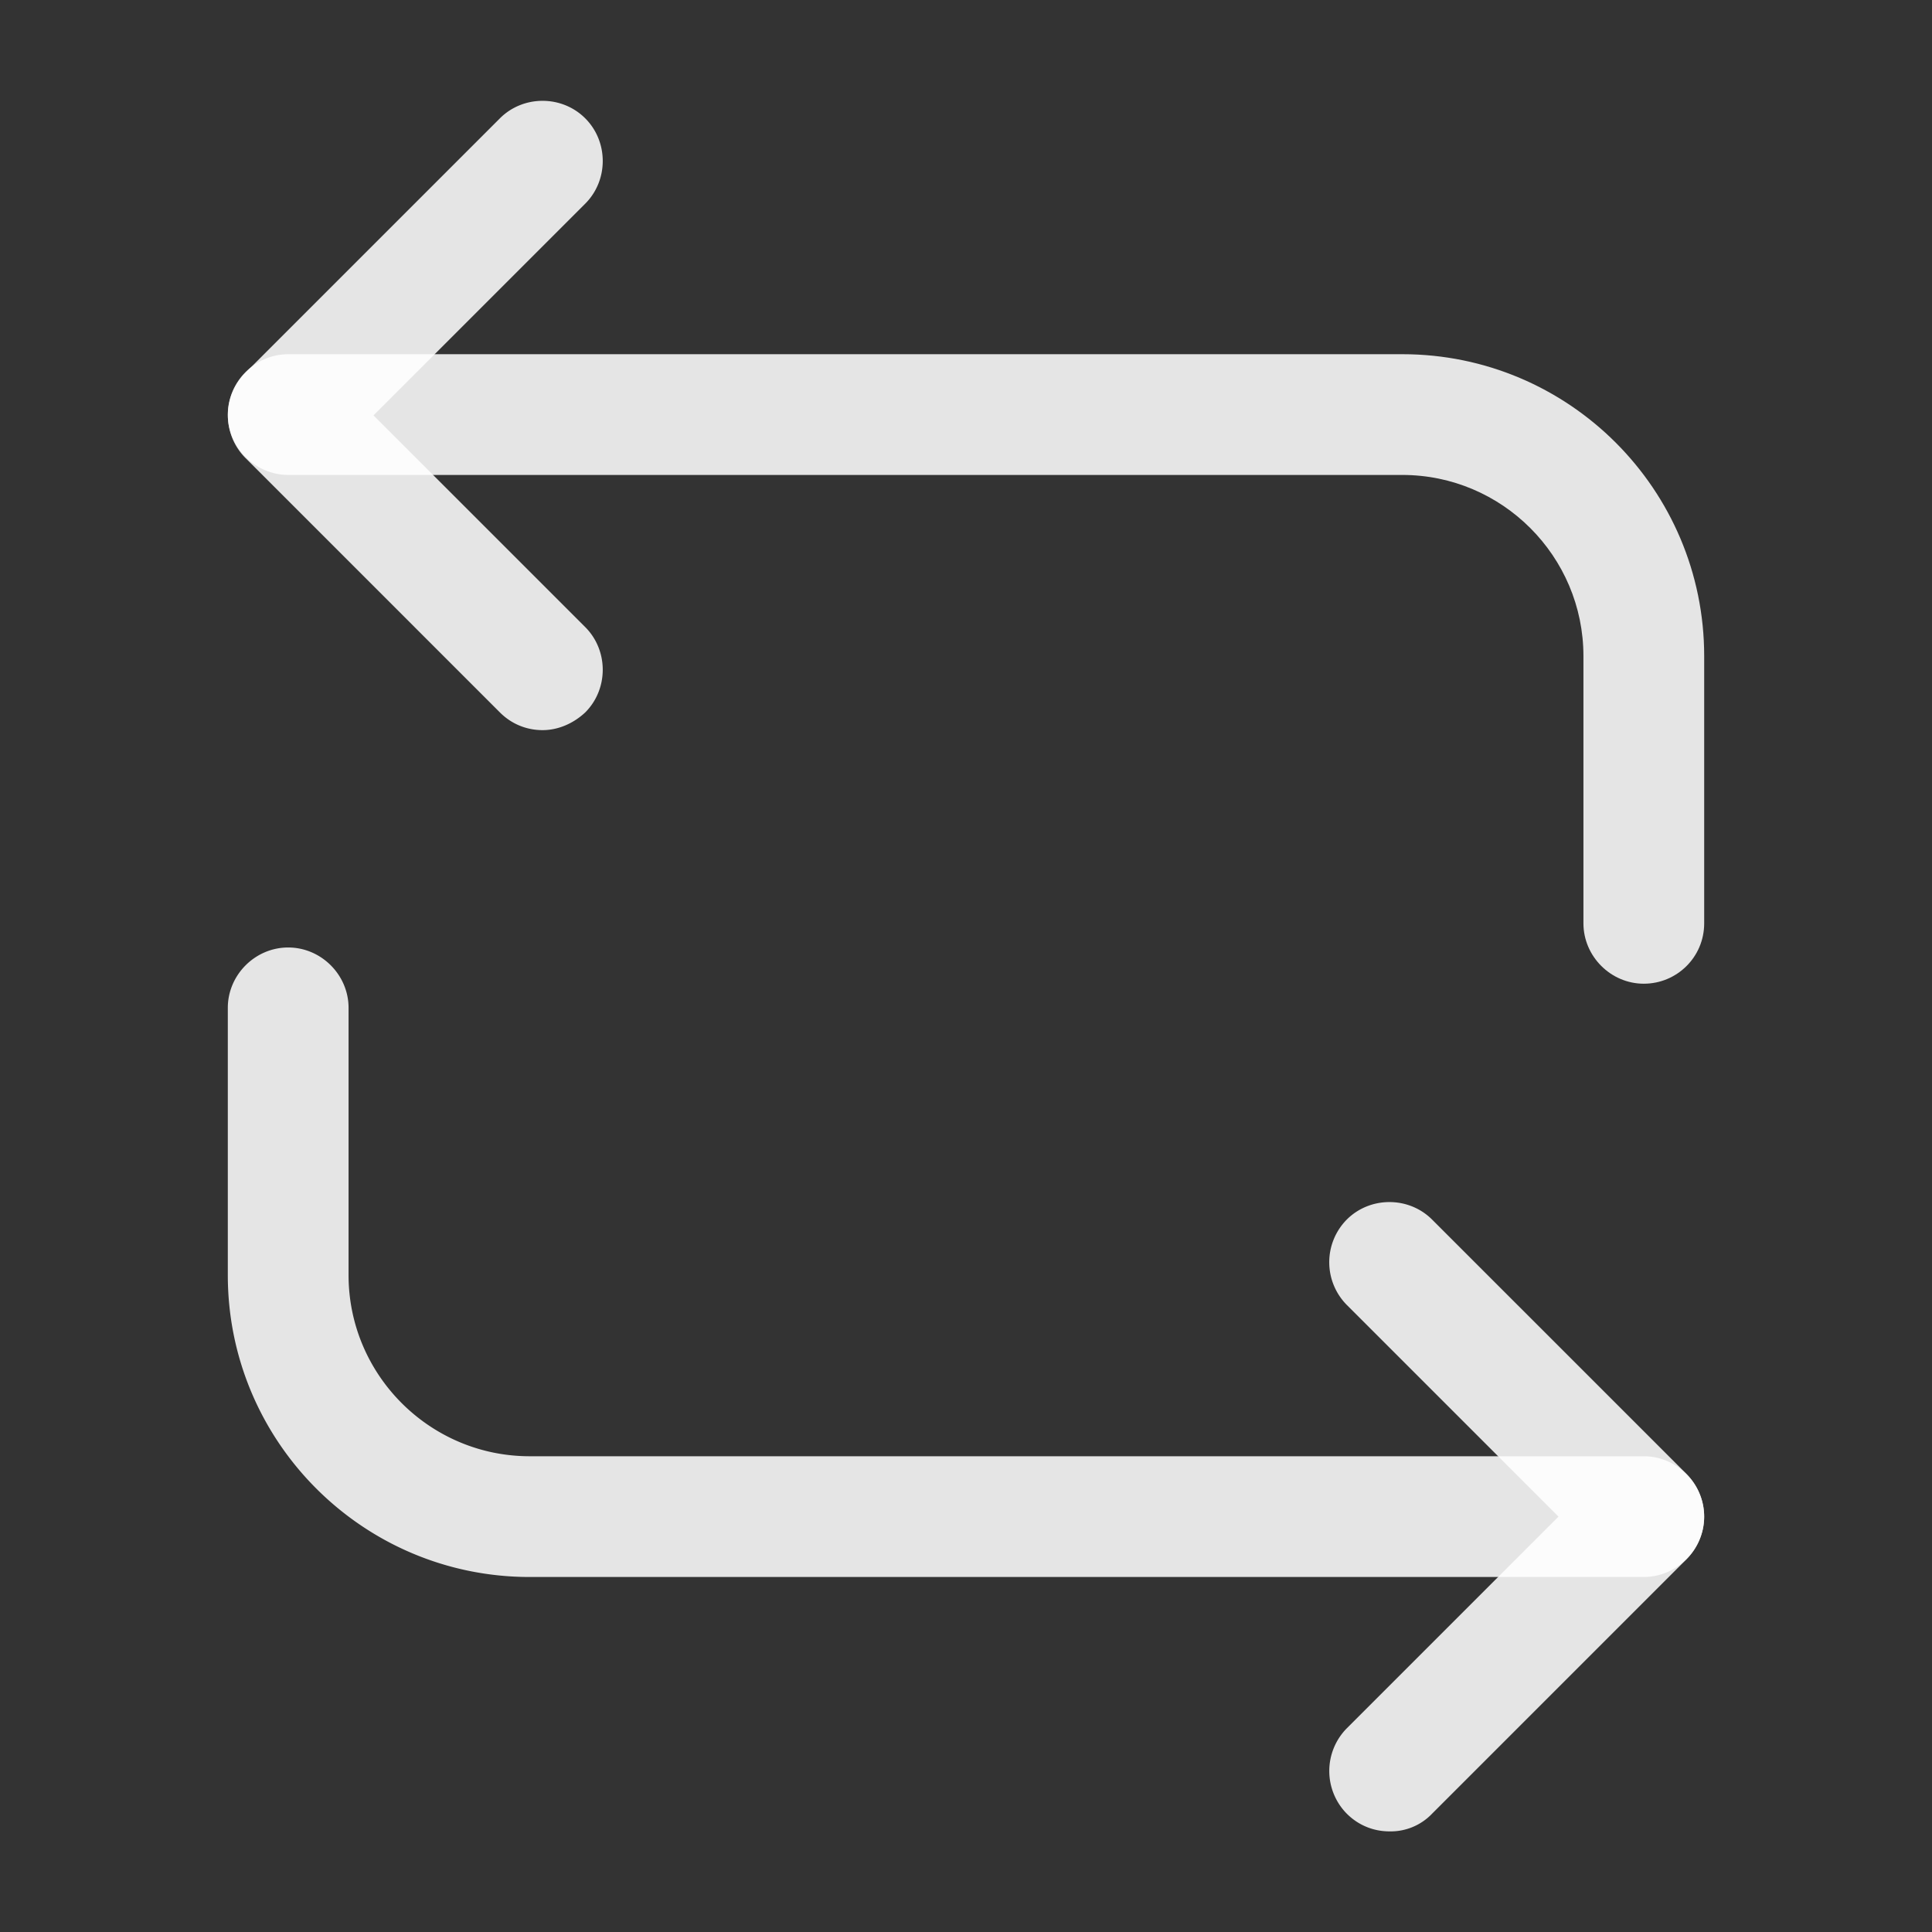 <svg xmlns="http://www.w3.org/2000/svg" width="24" height="24" fill="none" viewBox="0 0 24 24">
  <rect x="0" y="0" width="24" height="24" fill="#333333" stroke="none"/>
  <path fill="#fff" fill-opacity=".87" d="M20.42 12.22c-.41 0-.75-.34-.75-.75V8.15c0-1.24-1.01-2.25-2.25-2.25H3.58c-.41 0-.75-.34-.75-.75s.34-.75.75-.75h13.84c2.07 0 3.75 1.68 3.75 3.75v3.32c0 .42-.34.75-.75.75Z"/>
  <path fill="#fff" fill-opacity=".87" d="M6.74 9.07c-.19 0-.38-.07-.53-.22L3.05 5.69a.75.75 0 0 1 0-1.06l3.16-3.16c.29-.29.77-.29 1.06 0 .29.29.29.77 0 1.06L4.64 5.16l2.63 2.63c.29.29.29.77 0 1.06-.15.14-.34.22-.53.22Zm13.68 10.52H6.58c-2.07 0-3.75-1.68-3.75-3.75v-3.32c0-.41.34-.75.75-.75s.75.34.75.75v3.32c0 1.24 1.01 2.25 2.25 2.25h13.84c.41 0 .75.34.75.75s-.34.75-.75.75Z"/>
  <path fill="#fff" fill-opacity=".87" d="M17.26 22.75c-.19 0-.38-.07-.53-.22a.755.755 0 0 1 0-1.06l2.63-2.63-2.63-2.63a.754.754 0 0 1 0-1.06c.29-.29.77-.29 1.06 0l3.16 3.16a.75.75 0 0 1 0 1.06l-3.16 3.16a.71.71 0 0 1-.53.22Z"/>
</svg>
